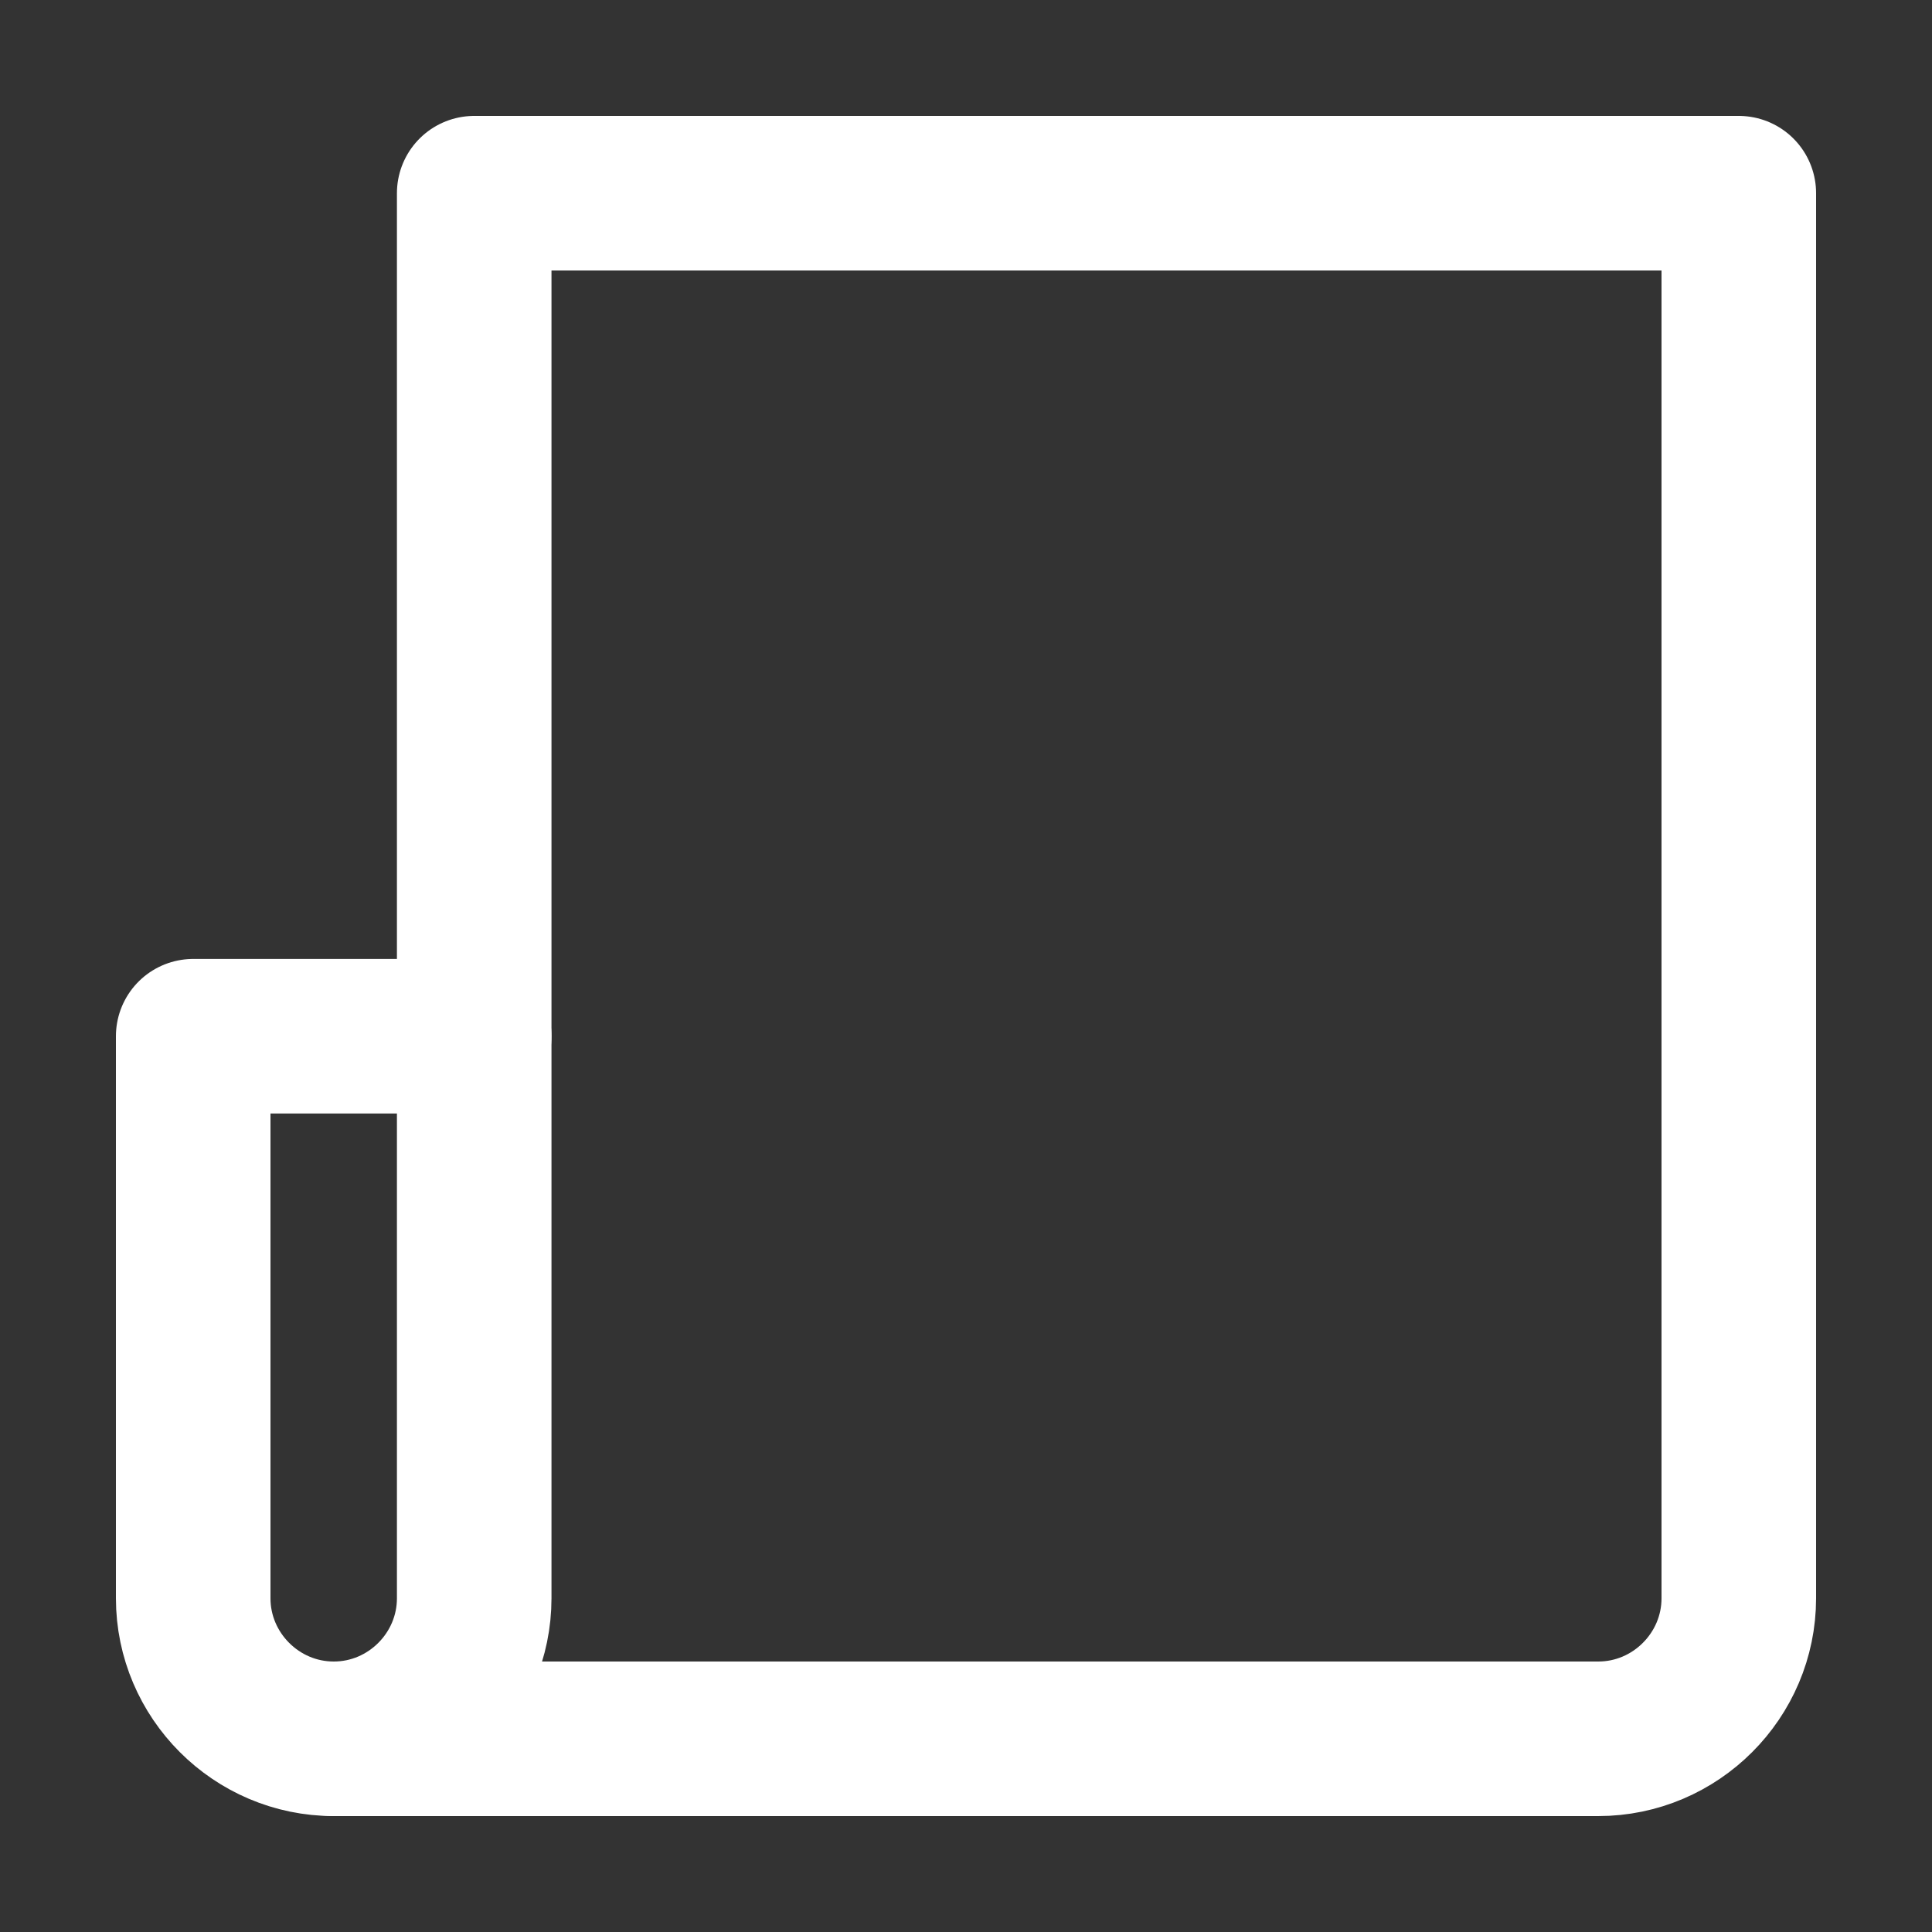 <?xml version="1.0" encoding="UTF-8"?>
<svg class="ui__icon-svg" width="20px" height="20px" viewBox="0 0 20 20" version="1.1" xmlns="http://www.w3.org/2000/svg" xmlns:xlink="http://www.w3.org/1999/xlink">
  <rect x="0" y="0" width="20" height="20" fill="#333333" stroke="none"/>
  <g id="icon--paper" stroke="#FFFFFF" stroke-width="1.6" fill="none" fill-rule="evenodd" stroke-linecap="round" stroke-linejoin="round" transform="translate(2, 2)">
    <path d="M1.455,16 C0.655,16 0,15.345 0,14.545 L0,8.727 L2.909,8.727" id="Shape"></path>
    <path d="M2.909,0 L2.909,14.545 C2.909,15.345 2.255,16 1.455,16 L14.545,16 C15.345,16 16,15.345 16,14.545 L16,0 L2.909,0 Z" id="Shape"></path>
  </g>
</svg>